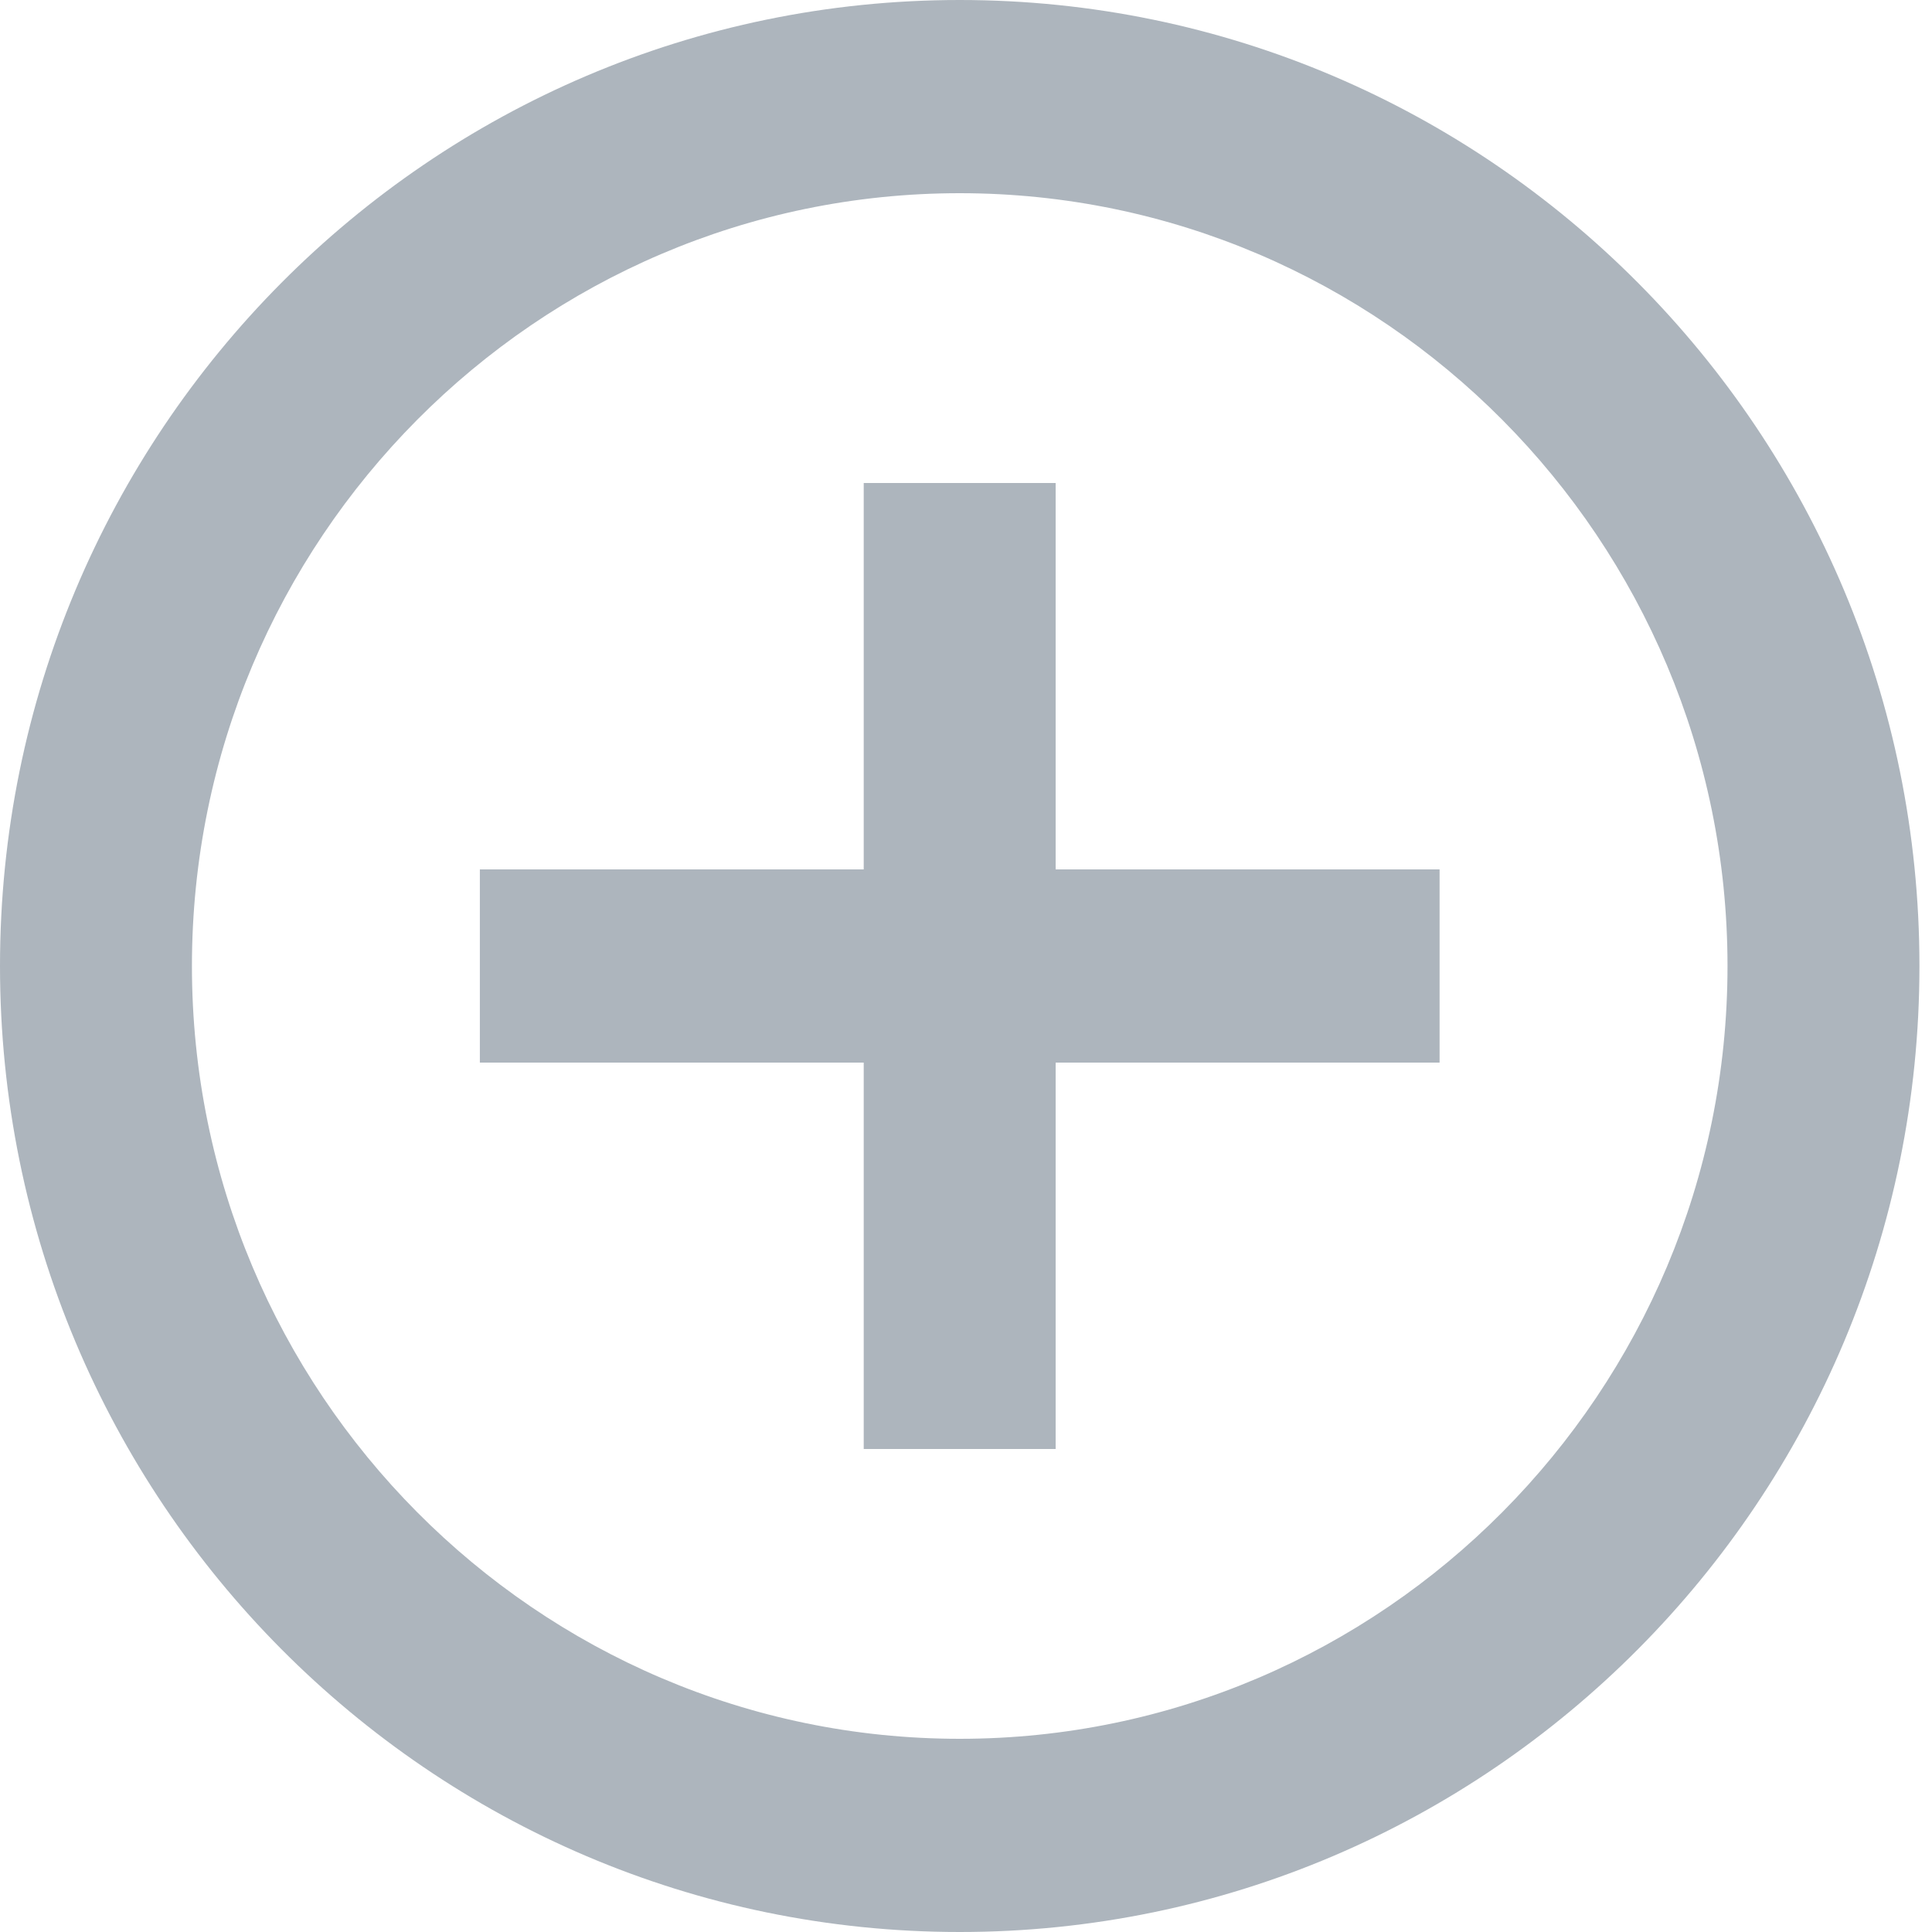 <svg width="32" height="32" viewBox="0 0 32 32" fill="none" xmlns="http://www.w3.org/2000/svg">
<path d="M17.485 8H14.306V14.4H7.948V17.6H14.306V24H17.485V17.6H23.844V14.4H17.485V8ZM15.896 0C7.121 0 0 7.168 0 16C0 24.832 7.121 32 15.896 32C24.67 32 31.792 24.832 31.792 16C31.792 7.168 24.67 0 15.896 0ZM15.896 28.8C8.886 28.8 3.179 23.056 3.179 16C3.179 8.944 8.886 3.2 15.896 3.2C22.906 3.2 28.613 8.944 28.613 16C28.613 23.056 22.906 28.8 15.896 28.8Z" fill="#ADB5BD"/>
</svg>
